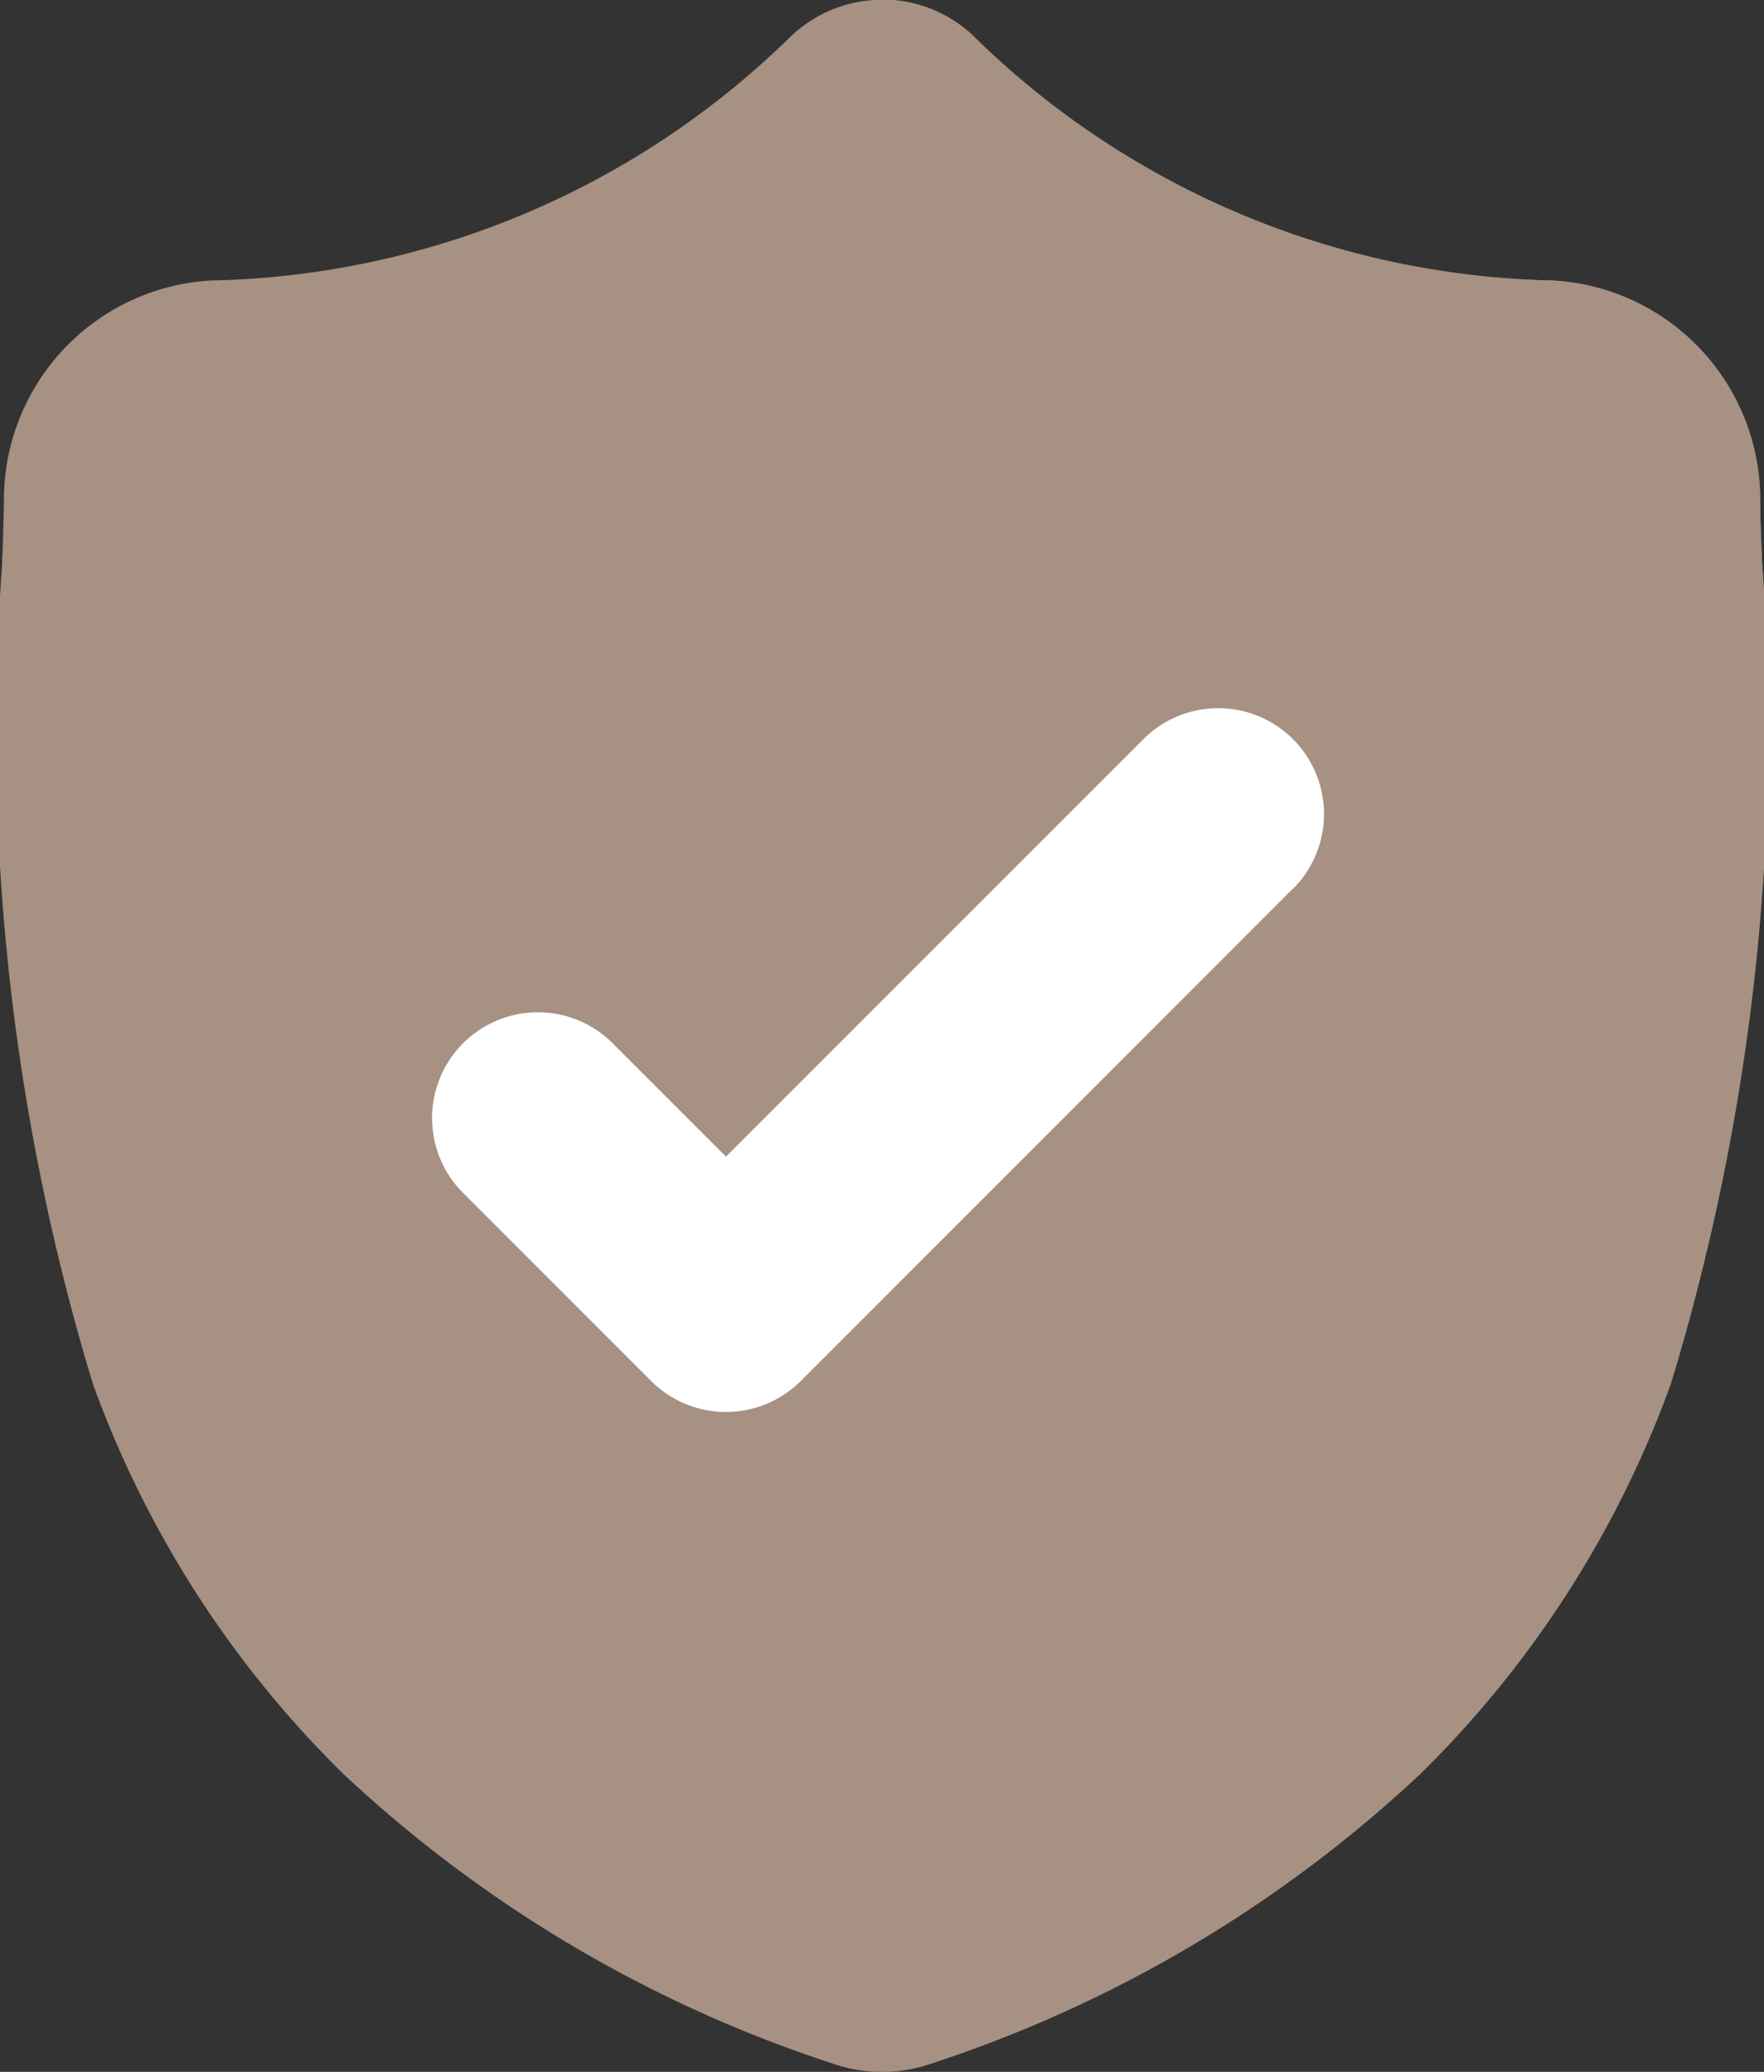 <svg xmlns="http://www.w3.org/2000/svg" width="10.693" height="12.557" viewBox="0 0 10.693 12.557">
  <rect x="0" y="0" width="10.693" height="12.557" fill="#333333" stroke="none"/>
  <g id="safety" transform="translate(-0.43 0)">
    <path id="Path_804" data-name="Path 804" d="M10.558,8.385a6.335,6.335,0,0,1-1.517,2.364,7.942,7.942,0,0,1-2.965,1.757.907.907,0,0,1-.288.051H5.777a.92.92,0,0,1-.177-.017.958.958,0,0,1-.122-.033A7.941,7.941,0,0,1,2.51,10.75,6.323,6.323,0,0,1,.993,8.387,13.611,13.611,0,0,1,.443,3.42V3.4c.006-.122.009-.249.011-.39A1.331,1.331,0,0,1,1.708,1.7,5.164,5.164,0,0,0,5.222.222L5.231.214a.8.8,0,0,1,1.092,0l.008.008A5.165,5.165,0,0,0,9.846,1.7a1.331,1.331,0,0,1,1.253,1.3c0,.142.006.269.011.39v.01A13.634,13.634,0,0,1,10.558,8.385Zm0,0" transform="translate(0 0)" fill="#a69182"/>
    <path id="Path_805" data-name="Path 805" d="M193.084,8.388a6.335,6.335,0,0,1-1.517,2.364,7.942,7.942,0,0,1-2.965,1.757.934.934,0,0,1-.122.033.925.925,0,0,1-.166.017V0a.806.806,0,0,1,.535.214l.008.008a5.165,5.165,0,0,0,3.515,1.482,1.331,1.331,0,0,1,1.253,1.3c0,.142.006.269.011.39v.01A13.634,13.634,0,0,1,193.084,8.388Zm0,0" transform="translate(-182.525 -0.003)" fill="#a69182"/>
    <path id="Path_808" data-name="Path 808" d="M137.823,183.414l-2.453,2.454-.53.53a.642.642,0,0,1-.907,0l-1.14-1.14a.641.641,0,0,1,.907-.907l.687.687,2.53-2.53a.641.641,0,0,1,.907.907Zm0,0" transform="translate(-129.556 -178.028)" fill="#fff"/>
  </g>
</svg>
